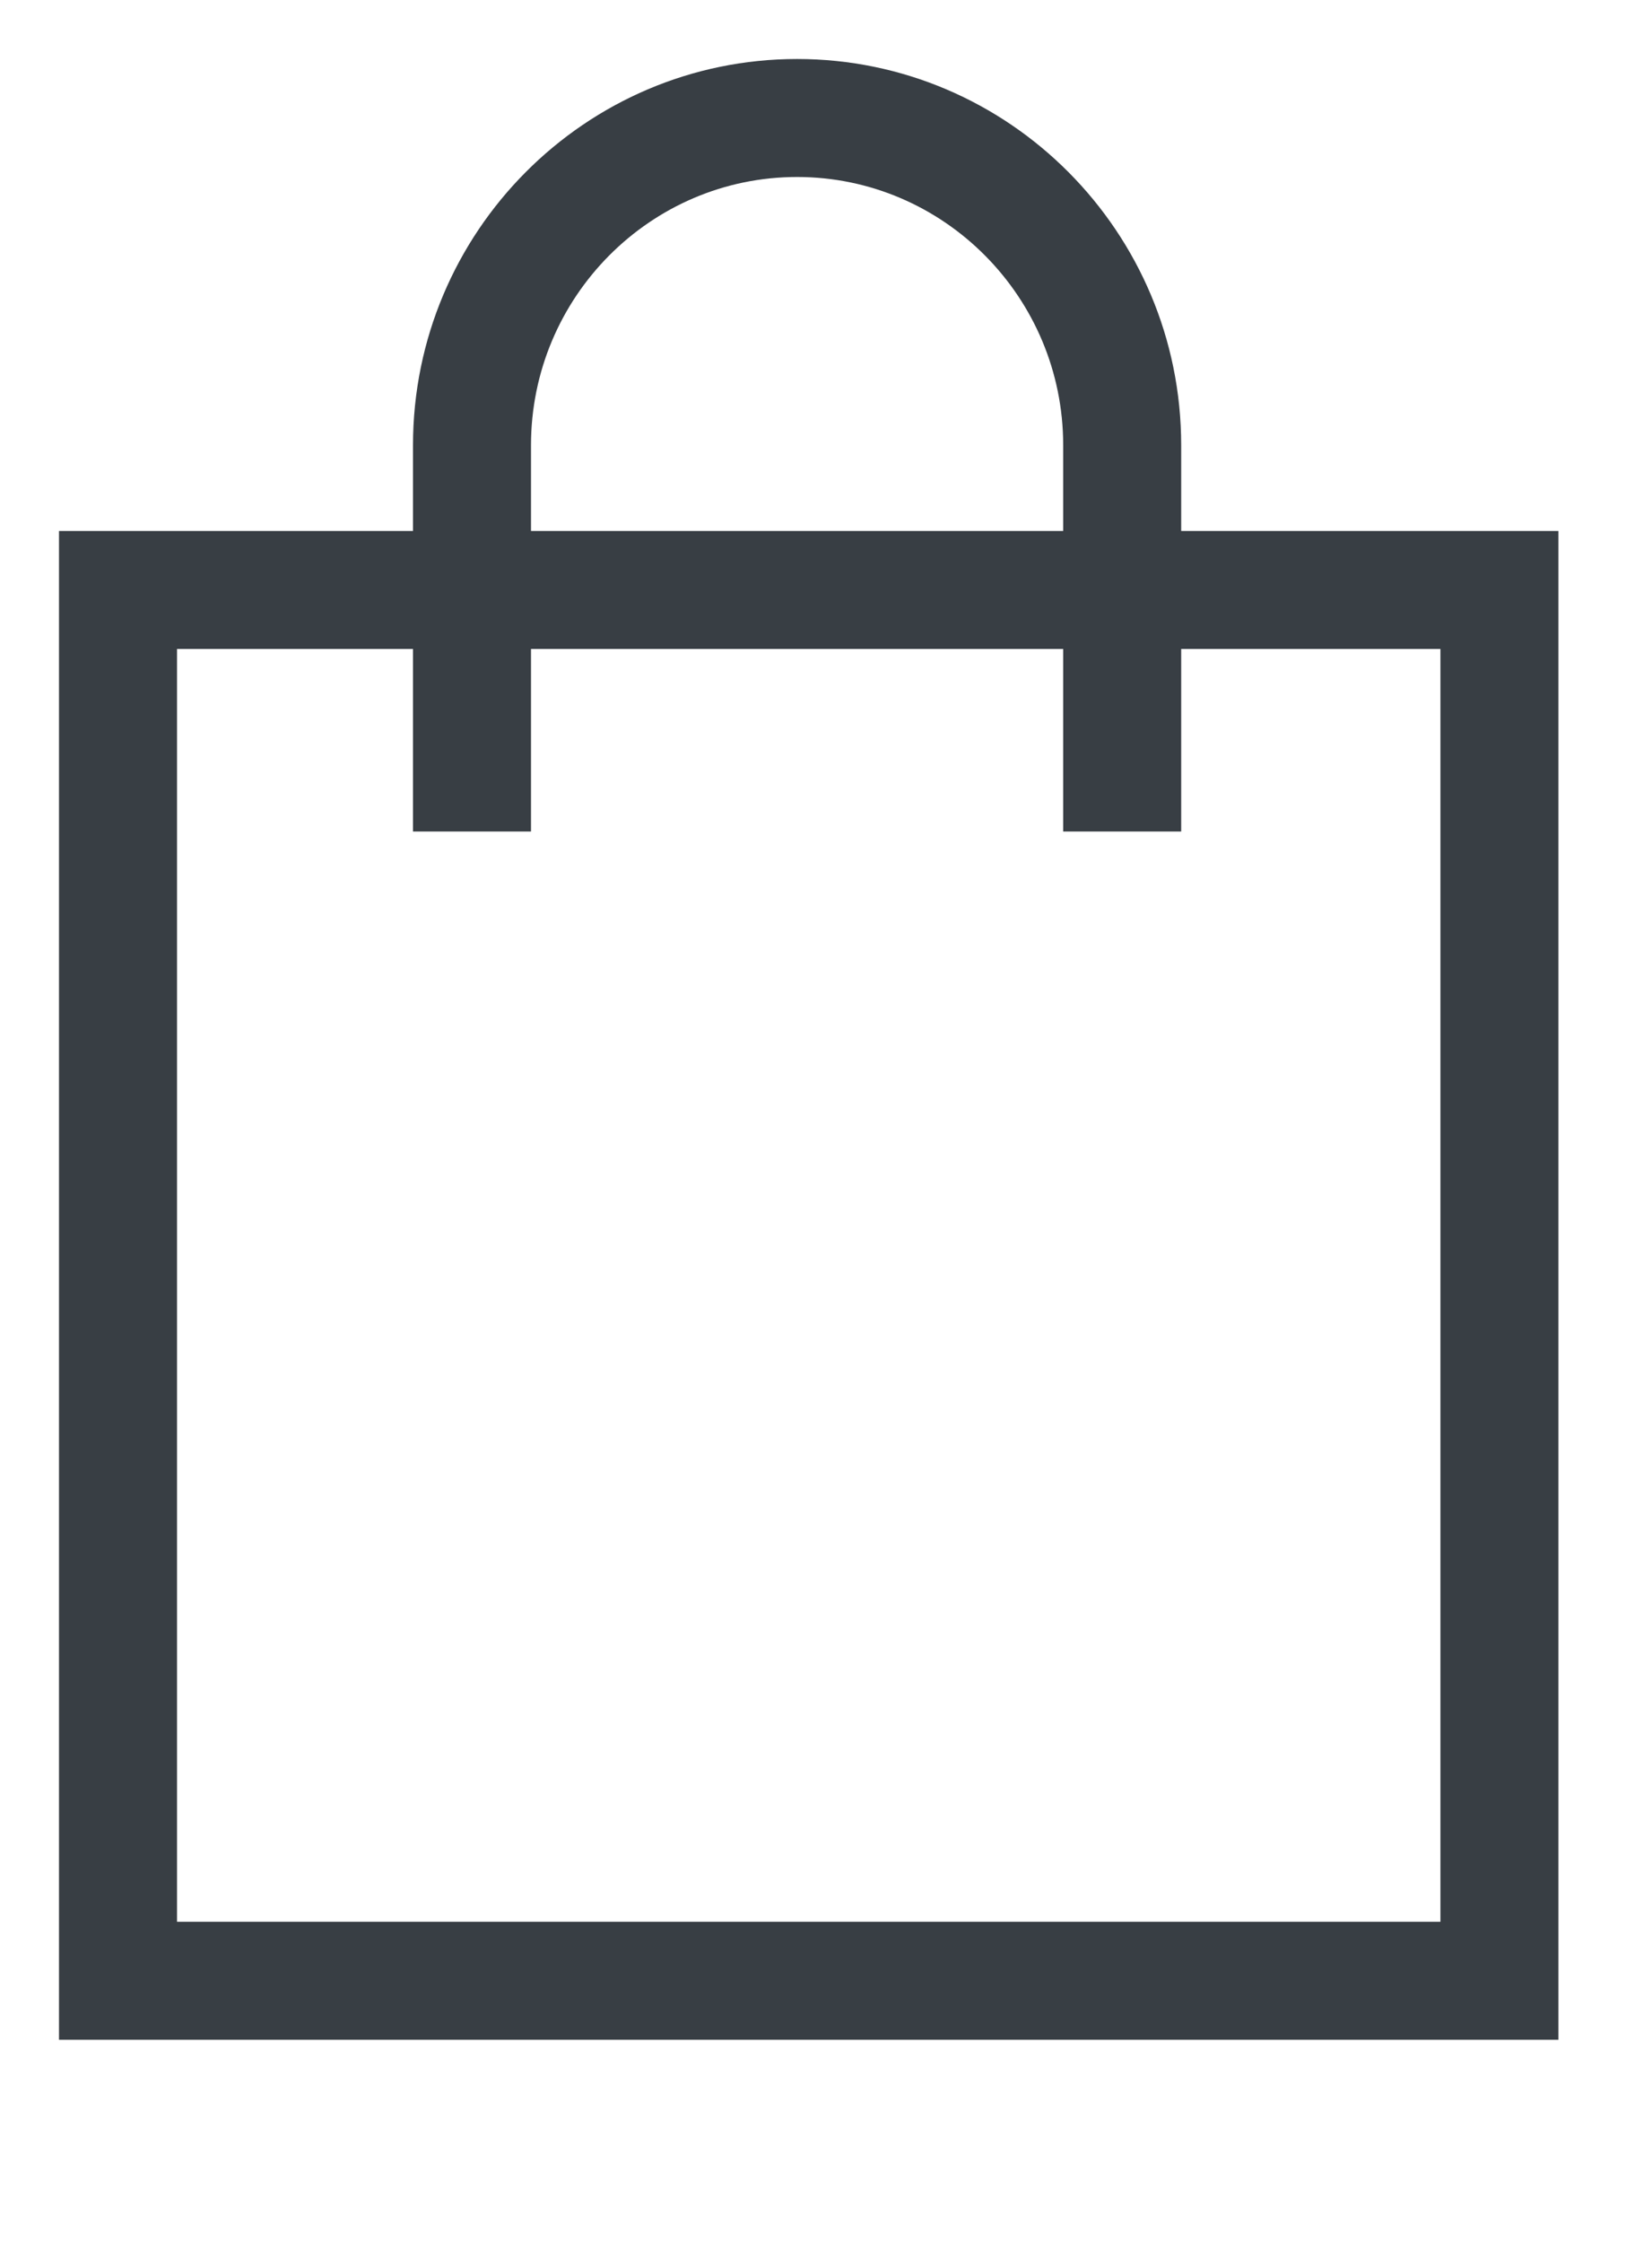 <svg xmlns="http://www.w3.org/2000/svg" fill="#383e44" viewBox="0 0 14 19" enable-background="new 0 0 14 19"><path d="M10.01 4.5v-.727c0-1.805-1.46-3.273-3.255-3.273s-3.255 1.468-3.255 3.273v.727h-3v12.787h12.707v-12.787h-3.197zm-5.51-.727c0-1.253 1.012-2.273 2.255-2.273s2.255 1.02 2.255 2.273v.727h-4.51v-.727zm7.707 12.514h-10.707v-10.787h2v1.547h1v-1.547h4.51v1.547h1v-1.547h2.197v10.787z"/></svg>
